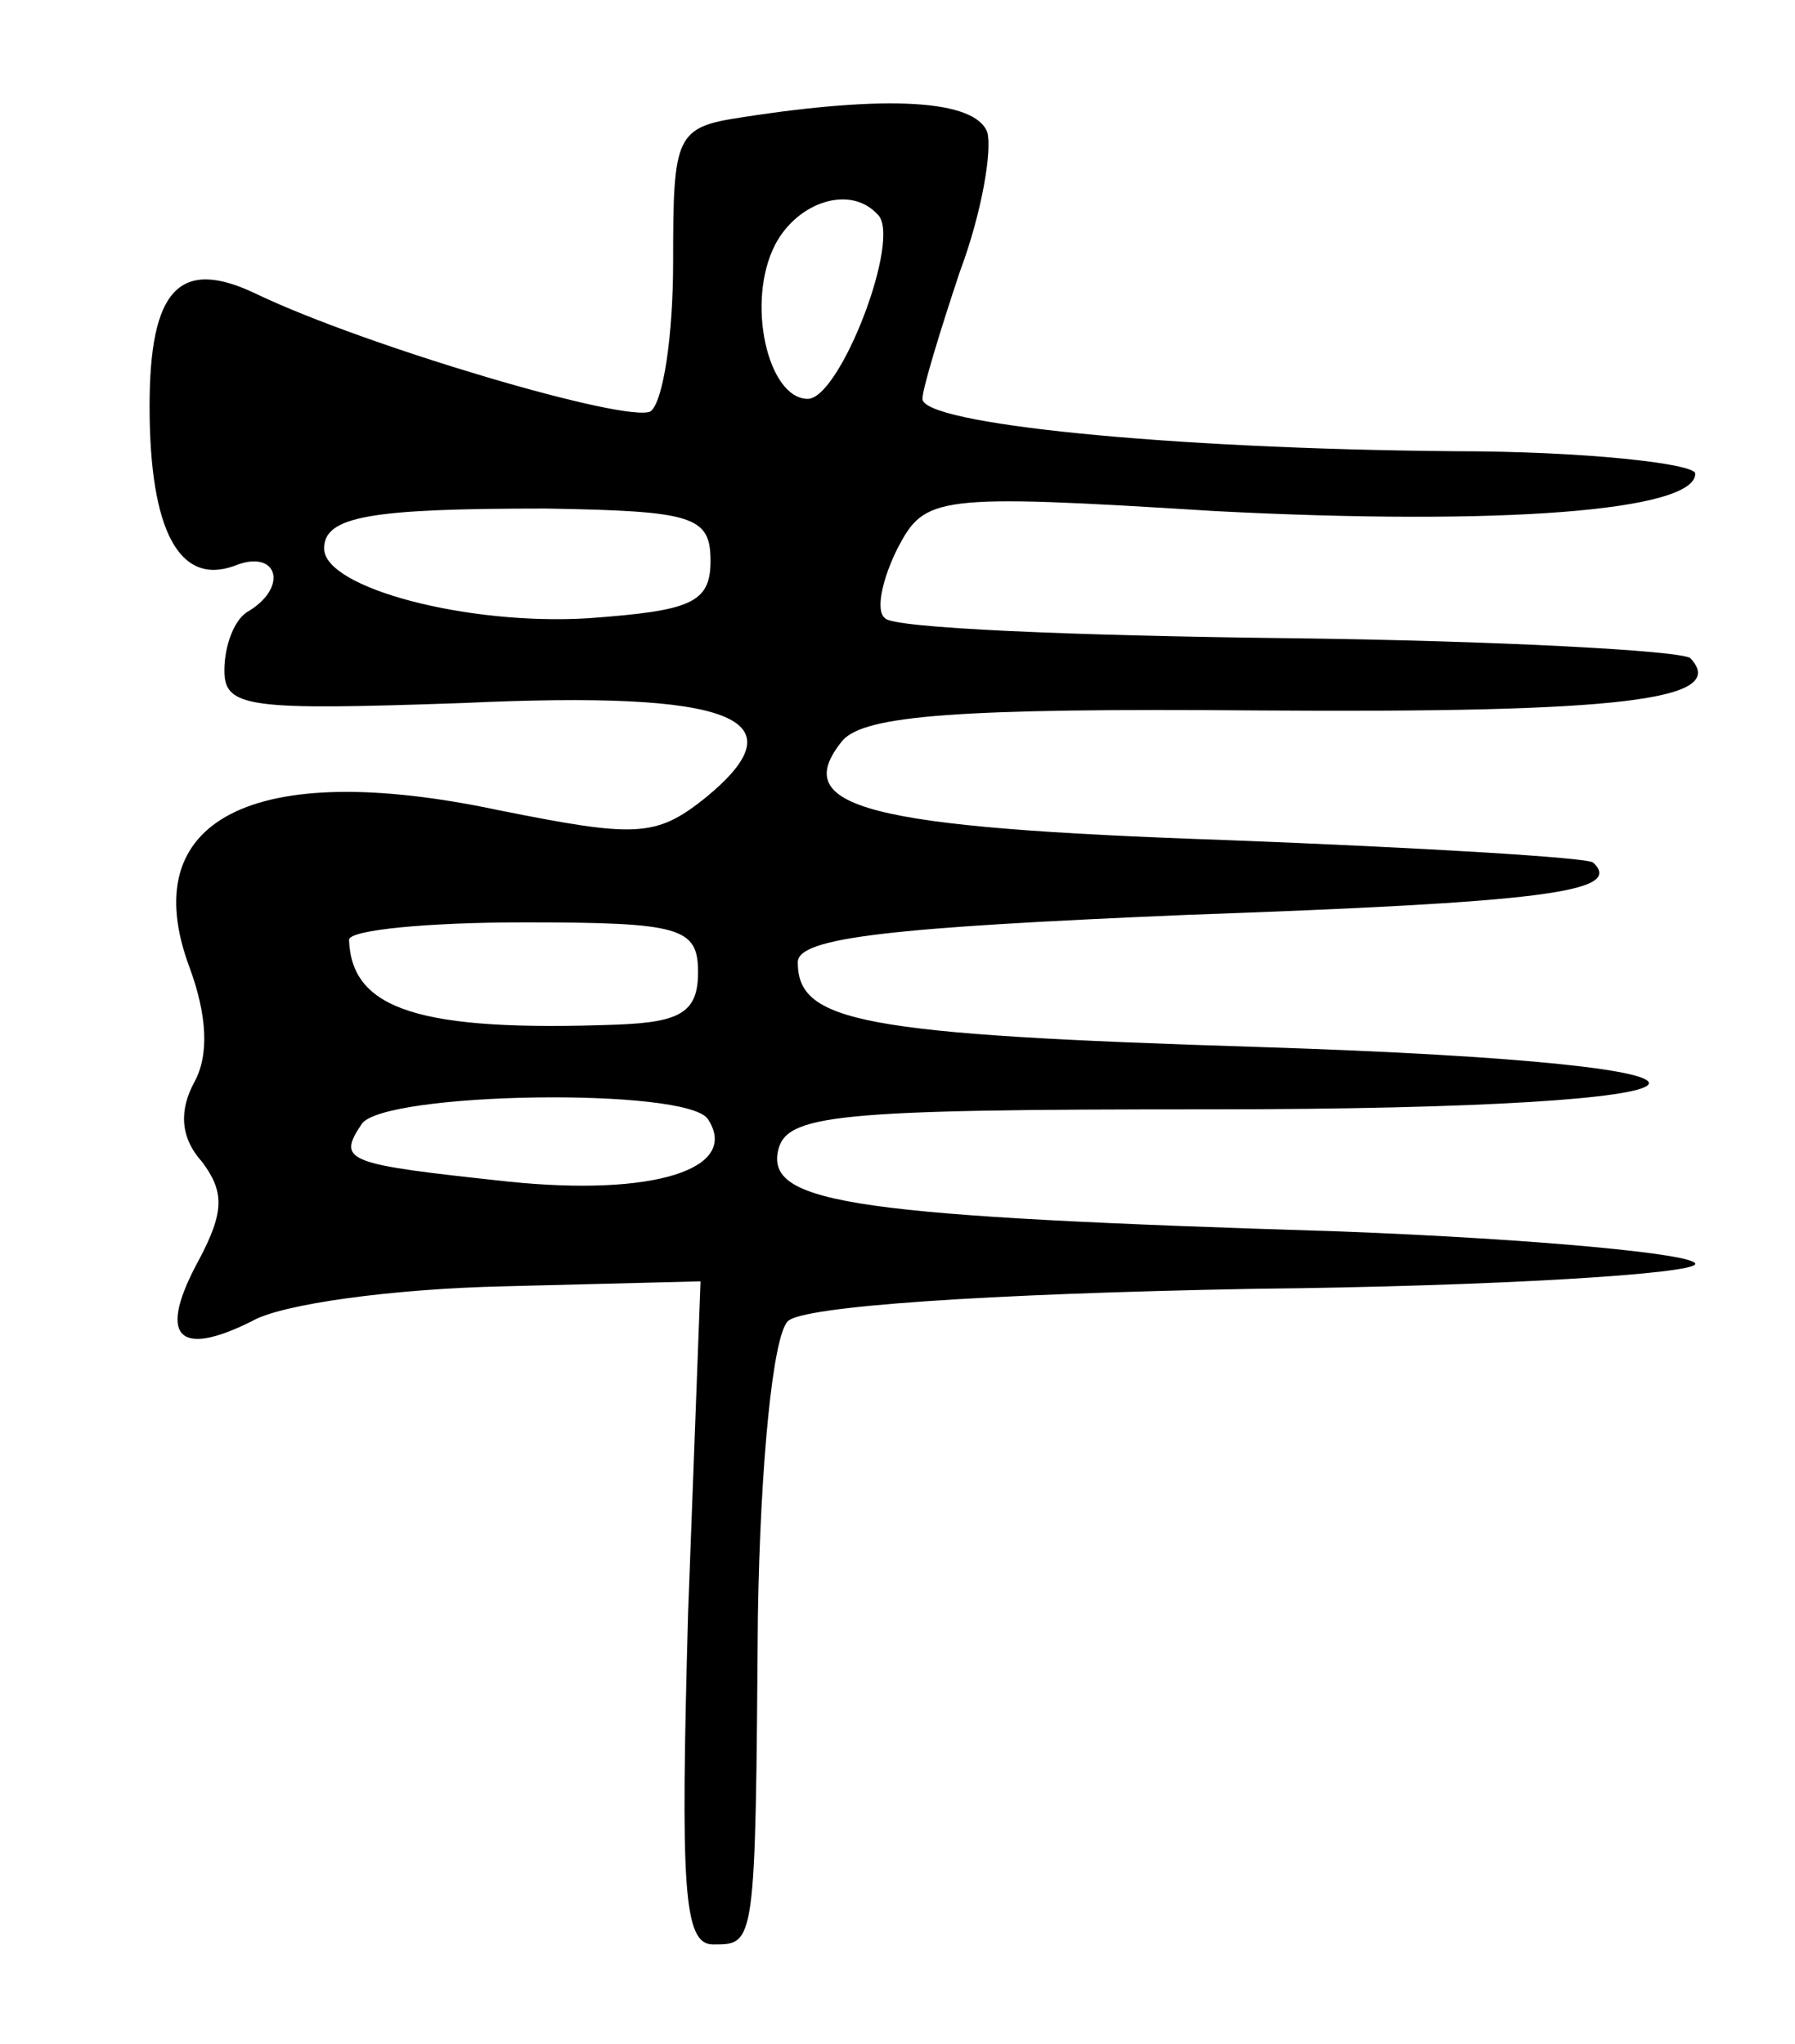 <?xml version="1.0" standalone="no"?>
<!DOCTYPE svg PUBLIC "-//W3C//DTD SVG 20010904//EN"
 "http://www.w3.org/TR/2001/REC-SVG-20010904/DTD/svg10.dtd">
<svg version="1.0" xmlns="http://www.w3.org/2000/svg"
 width="72pt" height="82pt" viewBox="0 0 72 82"
 preserveAspectRatio="xMidYMid meet">
<g transform="translate(0,82) scale(0.1,-0.1)"
fill="#000000" stroke="none">
<path d="M298 773 c-27 -4 -28 -7 -28 -58 0 -30 -4 -56 -9 -60 -9 -5 -114 26
-158 47 -31 15 -43 2 -43 -45 0 -50 12 -72 34 -64 17 7 22 -8 6 -18 -6 -3 -10
-14 -10 -24 0 -15 10 -16 96 -13 108 5 136 -6 97 -38 -20 -16 -28 -16 -83 -5
-99 21 -146 -4 -124 -63 7 -19 8 -35 2 -46 -6 -11 -6 -22 3 -32 9 -12 9 -20
-1 -39 -17 -31 -9 -40 21 -25 12 7 57 13 101 14 l79 2 -5 -133 c-3 -110 -2
-133 10 -133 17 0 17 -1 18 132 1 61 6 112 12 118 6 6 79 11 187 13 97 1 177
6 177 10 0 4 -64 10 -142 13 -194 6 -230 11 -226 32 3 15 22 17 173 17 224 0
239 18 20 25 -160 5 -185 10 -185 34 0 10 38 14 156 19 141 5 176 9 163 21 -2
2 -69 6 -147 9 -145 5 -176 13 -154 40 9 10 46 13 167 12 144 -1 189 4 173 21
-4 3 -77 7 -162 8 -85 1 -158 4 -161 8 -4 3 -1 16 5 28 11 21 15 22 127 15
115 -6 193 0 193 15 0 4 -44 9 -97 9 -116 1 -213 11 -213 21 0 4 7 27 15 51 9
24 13 49 11 56 -5 13 -40 15 -98 6z m54 -39 c10 -9 -15 -74 -28 -74 -16 0 -25
39 -13 62 9 17 30 24 41 12z m-67 -139 c0 -17 -8 -20 -49 -23 -48 -3 -106 12
-106 28 0 13 19 16 89 16 59 -1 66 -3 66 -21z m-5 -165 c0 -16 -7 -20 -32 -21
-80 -3 -107 6 -108 34 0 4 32 7 70 7 63 0 70 -2 70 -20z m4 -59 c13 -20 -22
-31 -80 -25 -65 7 -69 8 -59 23 8 13 131 15 139 2z"/>
</g>
</svg>
